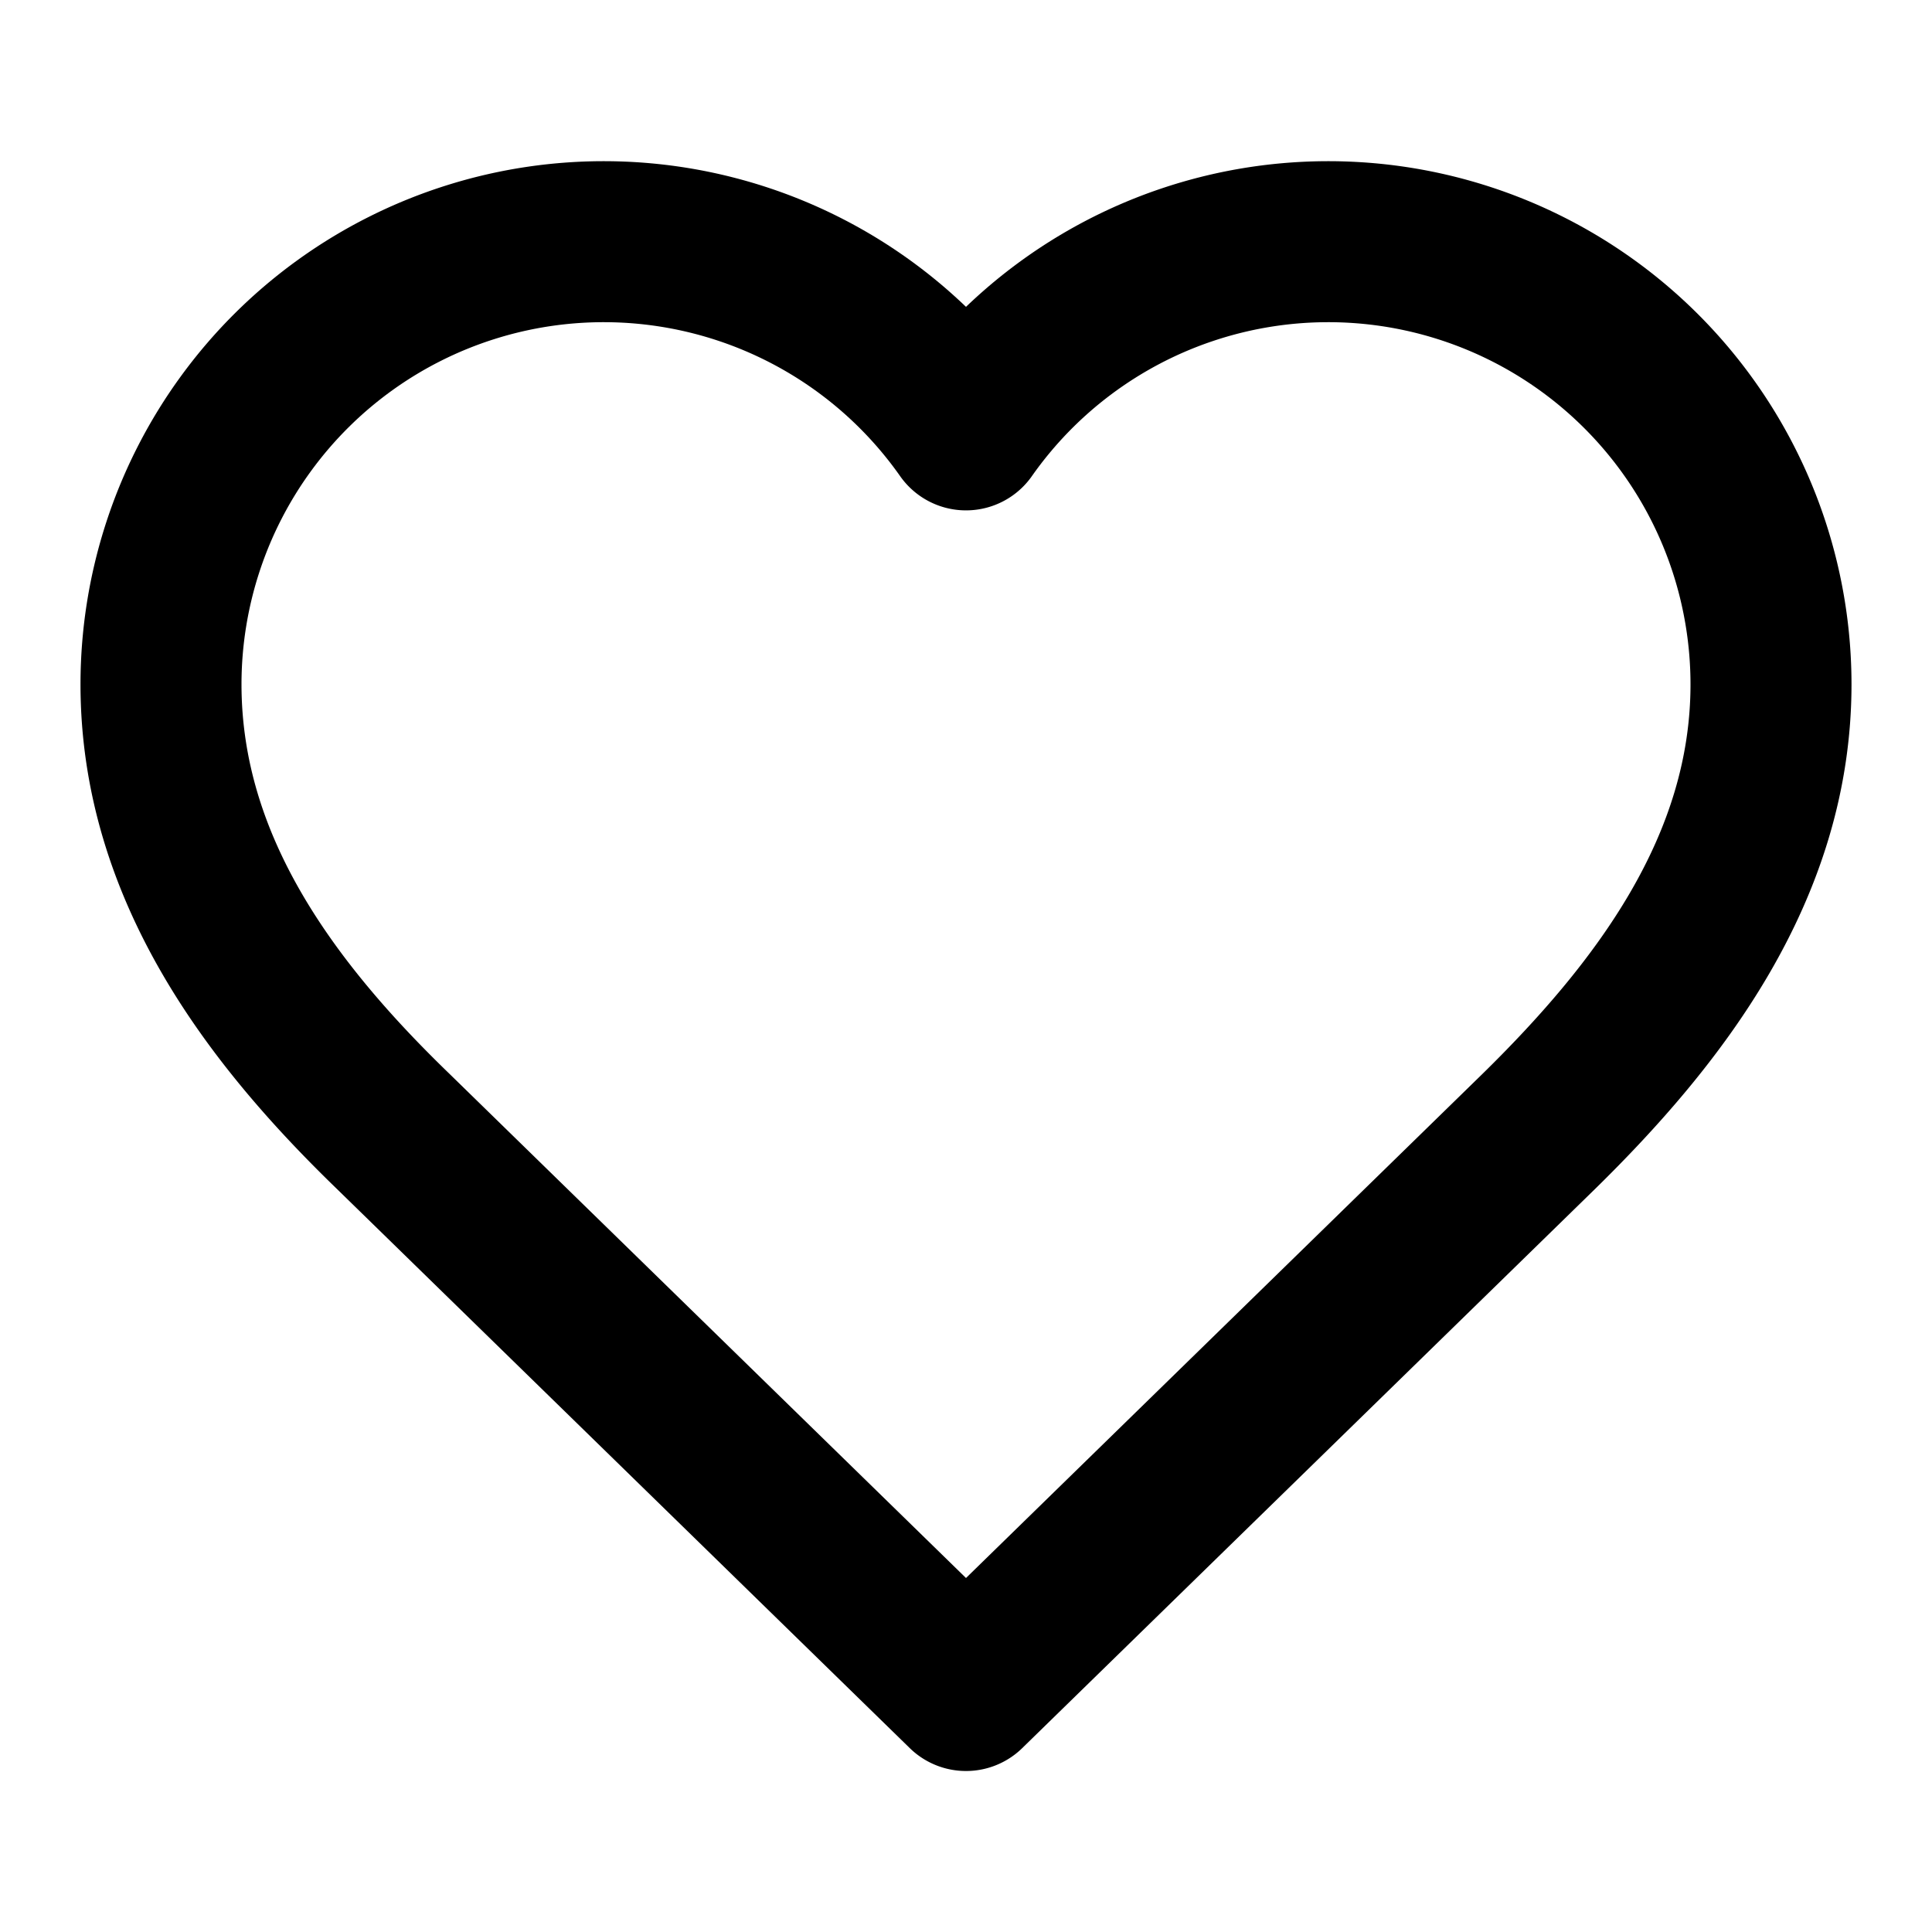 <svg
  xmlns="http://www.w3.org/2000/svg"
  width="24"
  height="24"
  viewBox="0 0 24 24"
  fill="none"
  stroke="currentColor"
  stroke-width="2"
  stroke-linecap="round"
  stroke-linejoin="round"
>
  <path d="M19.11 14.06 12 21l-7.11-6.94C3.39 12.61 2 10.8 2 8.5a5.5 5.5 0 0 1 10-3.16A5.5 5.5 0 0 1 22 8.5c0 2.29-1.4 4.1-2.89 5.56Z" />
</svg>
